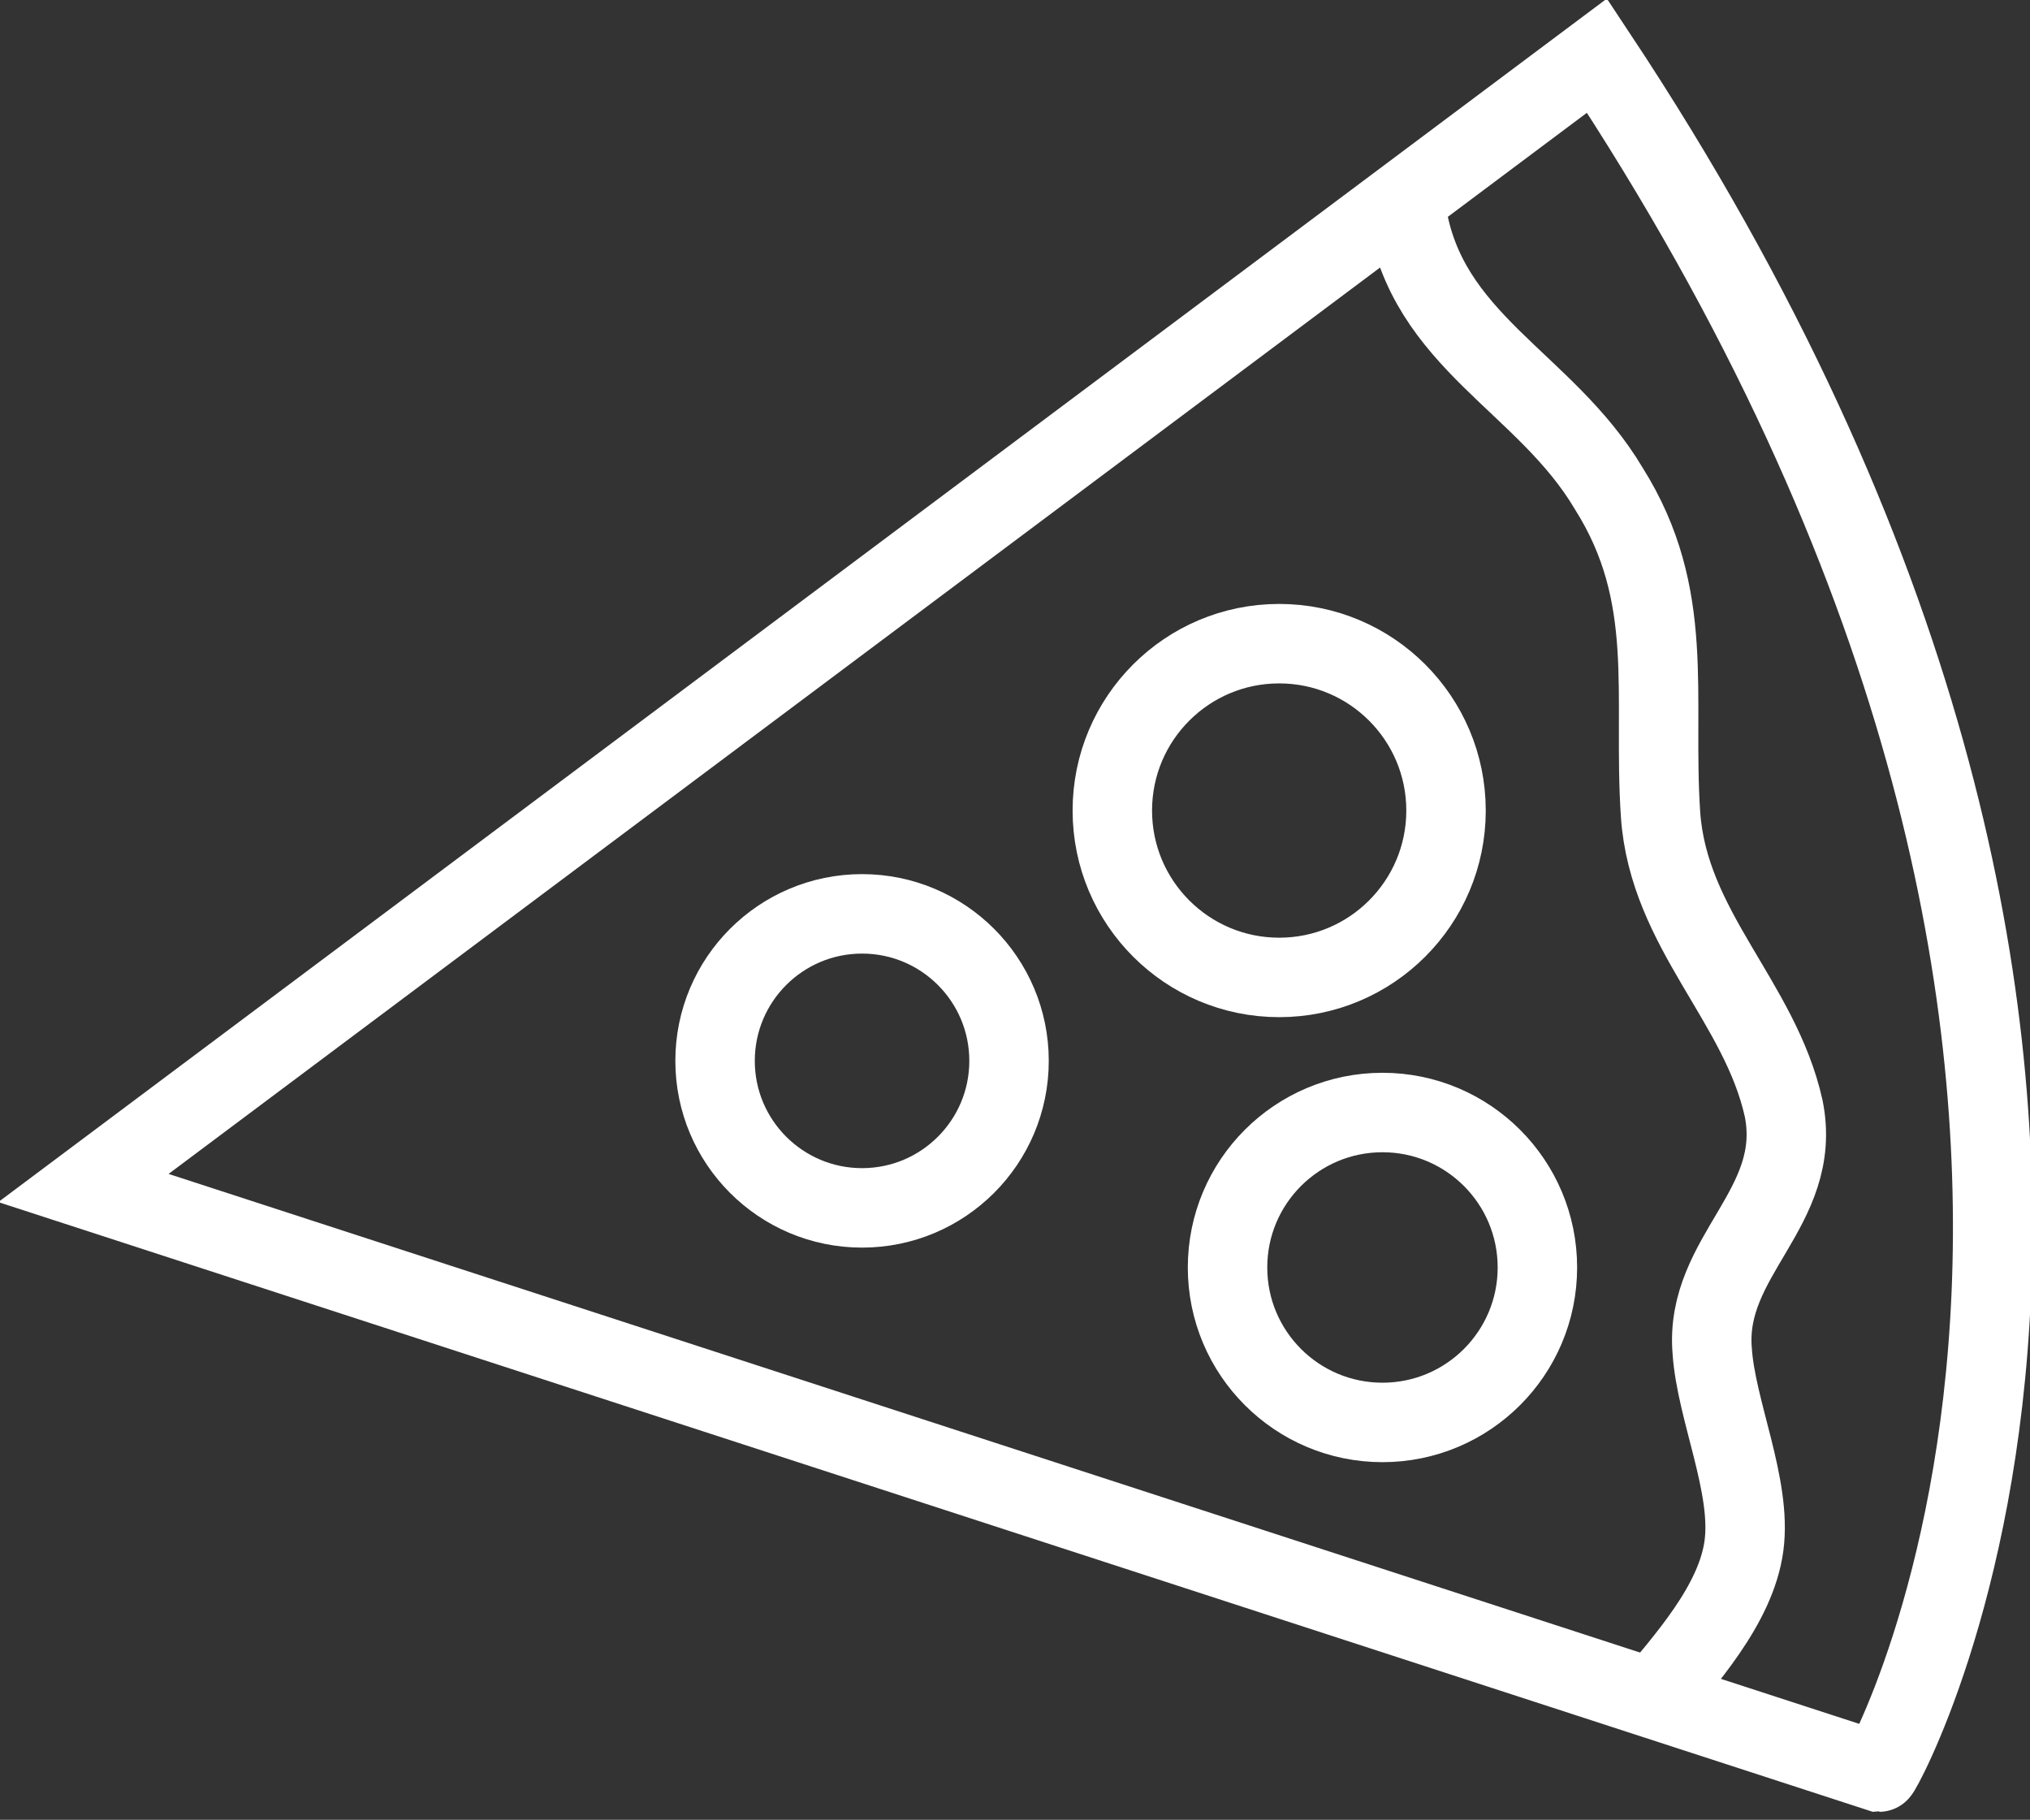 <?xml version="1.0" encoding="utf-8"?>
<!-- Generator: Adobe Illustrator 19.1.0, SVG Export Plug-In . SVG Version: 6.00 Build 0)  -->
<svg version="1.1" id="Layer_1" xmlns="http://www.w3.org/2000/svg" xmlns:xlink="http://www.w3.org/1999/xlink" x="0px" y="0px"
	 viewBox="0 0 51.1 45.8" style="enable-background:new 0 0 51.1 45.8;" xml:space="preserve">
<rect x="0" y="0" width="51.1" height="45.8" fill="#333333" stroke="none"/>
<style type="text/css">
	.st0{fill:none;stroke:#FFFFFF;stroke-width:2;stroke-miterlimit:10;}
</style>
<g>
	<path class="st0" d="M40.2,1.4L2.1,29.9l45.2,14.7C47.4,44.6,57.1,26.9,40.2,1.4z"/>
	<path class="st0" d="M35.4,5.3c0.5,3.3,3.5,4.3,5.1,7c1.7,2.7,1.1,5.2,1.3,8.2c0.2,2.9,2.5,4.7,3.1,7.4c0.5,2.5-2,3.7-1.8,6.1
		c0.1,1.5,1,3.4,0.8,4.9c-0.2,1.5-1.5,2.9-2.4,4"/>
	<circle class="st0" cx="32.2" cy="20.4" r="4.2"/>
	<circle class="st0" cx="34.8" cy="31.9" r="3.9"/>
	<circle class="st0" cx="21.7" cy="26.7" r="3.7"/>
</g>
</svg>

